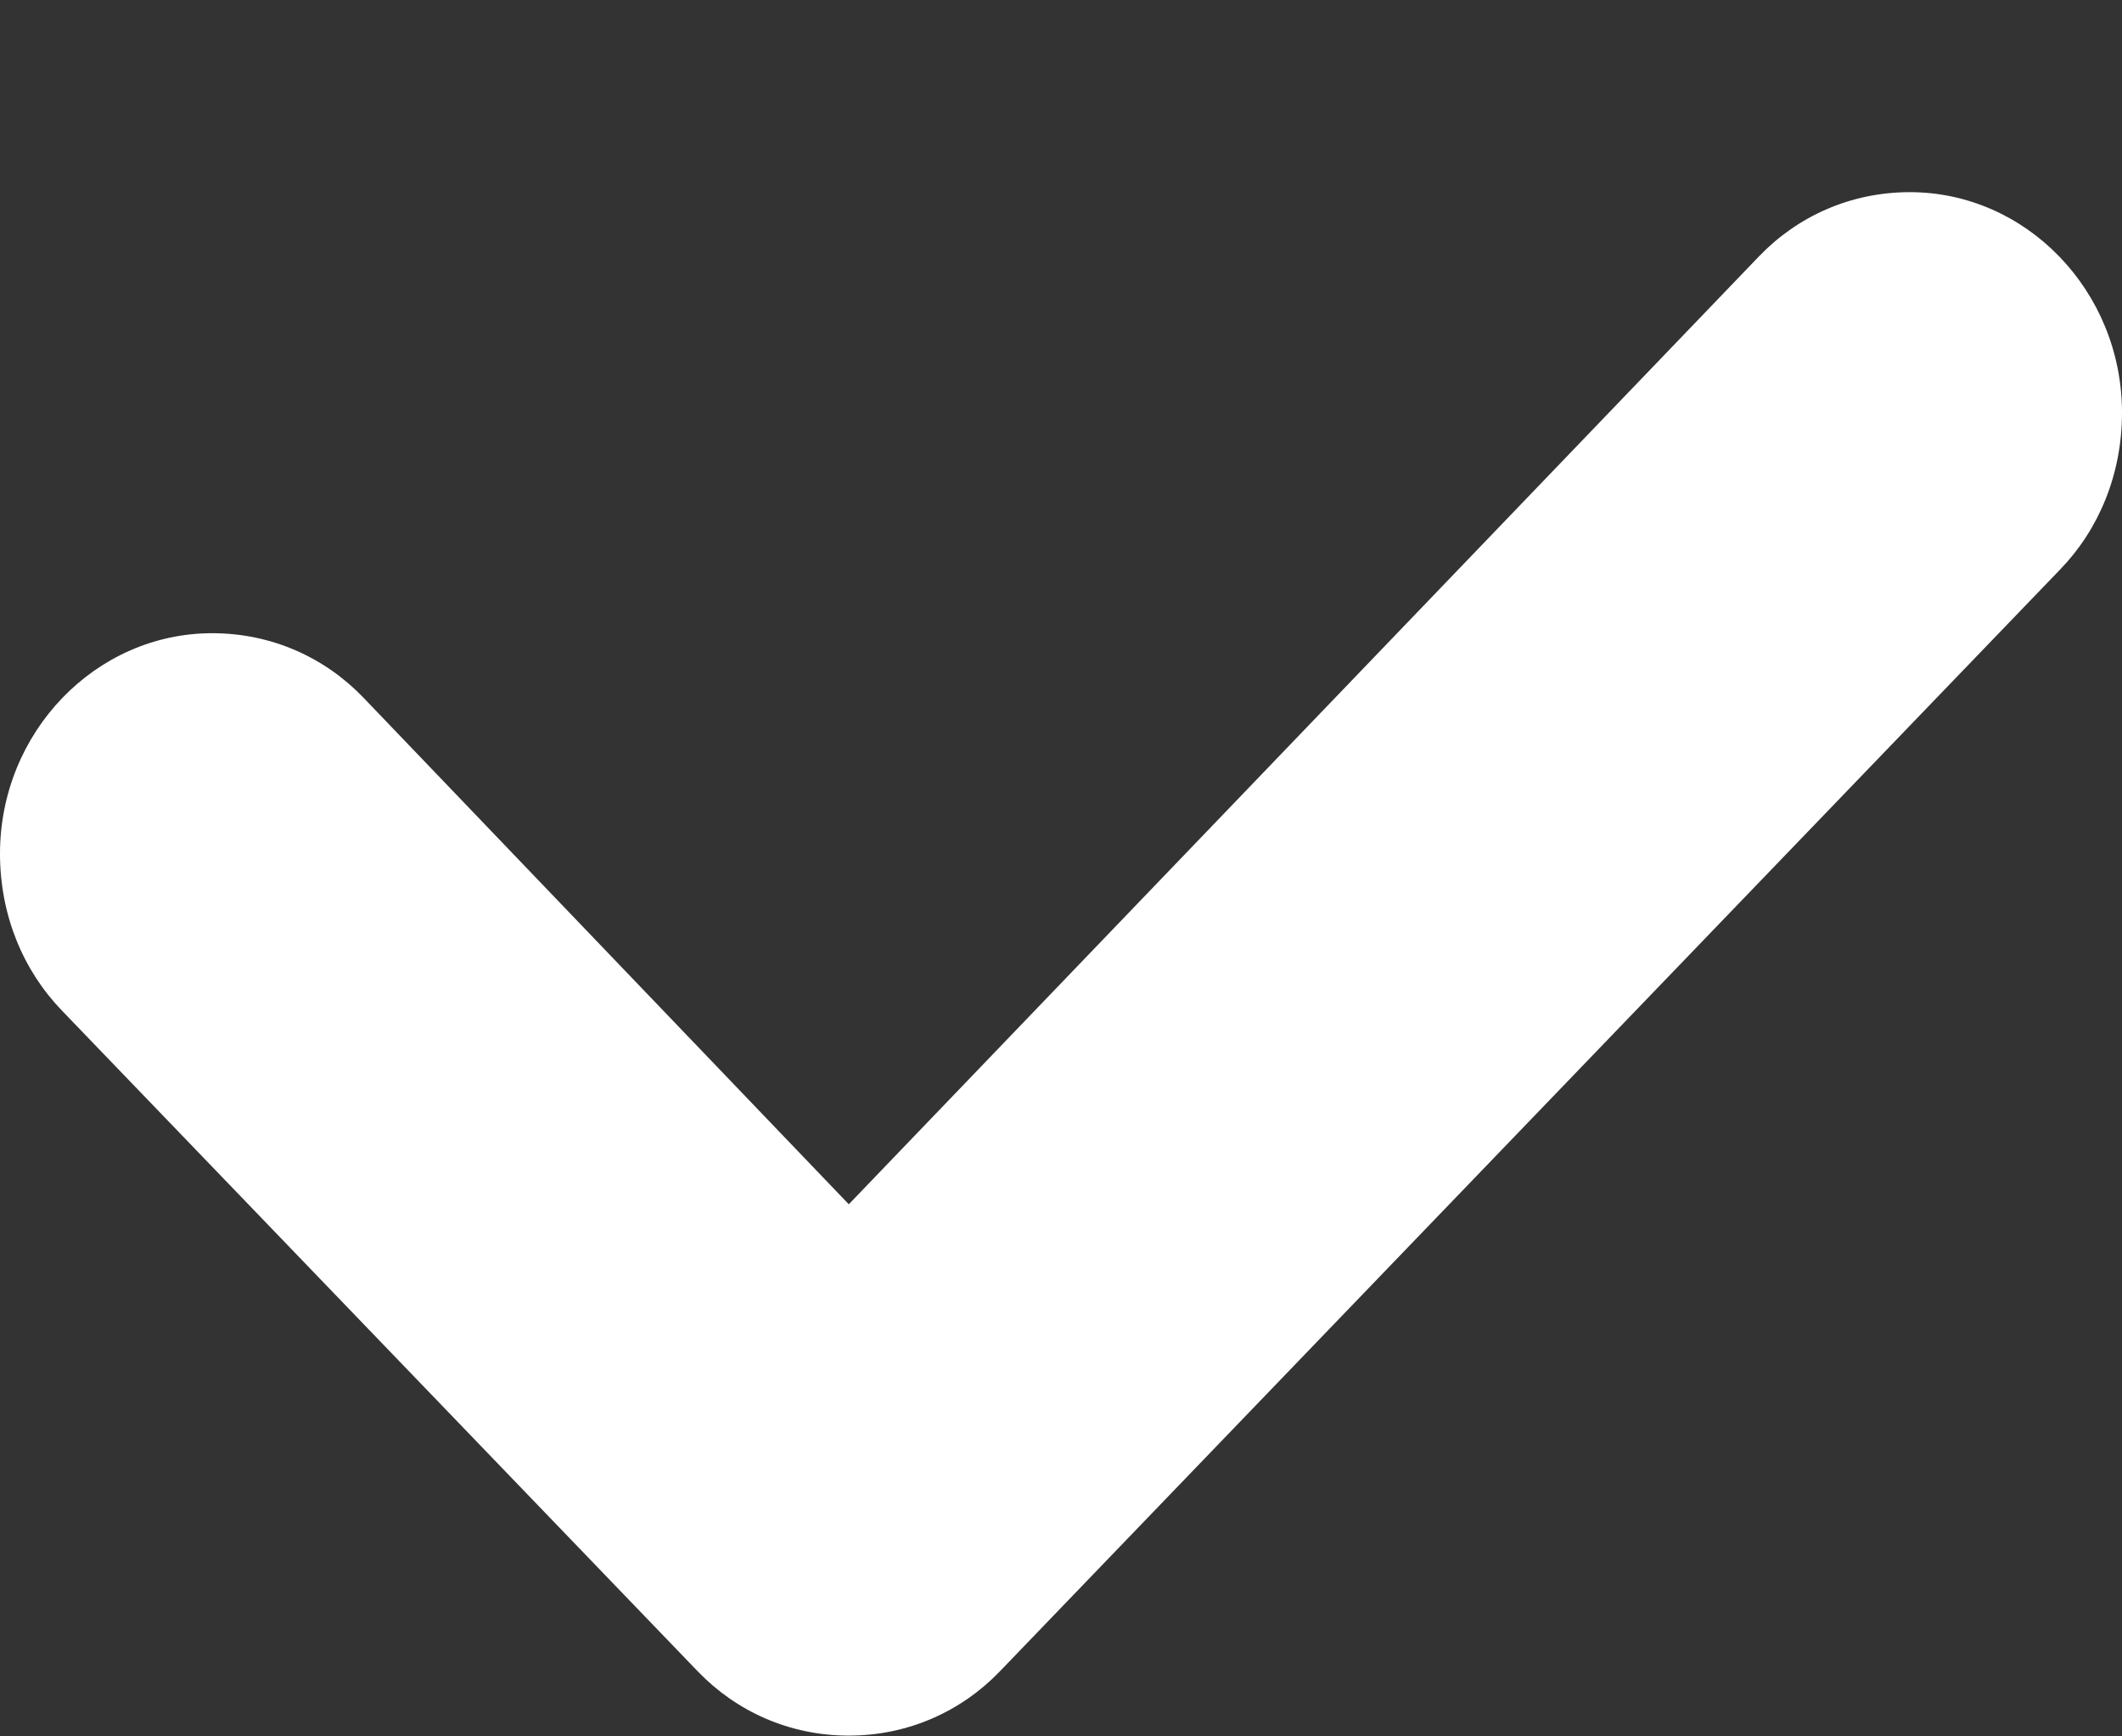 <svg width="11" height="9" viewBox="0 0 11 9" fill="none" xmlns="http://www.w3.org/2000/svg">
<rect x="0" y="0" width="11" height="9" fill="#333333" stroke="none"/>
<path d="M9.9 0.996C9.592 0.996 9.317 1.122 9.119 1.328L4.4 6.242L1.881 3.613C1.683 3.408 1.408 3.282 1.1 3.282C0.495 3.282 0 3.796 0 4.425C0 4.745 0.121 5.03 0.319 5.236L3.619 8.665C3.817 8.87 4.092 8.996 4.4 8.996C4.708 8.996 4.983 8.87 5.181 8.665L10.681 2.95C10.879 2.745 11 2.459 11 2.139C11 1.51 10.505 0.996 9.9 0.996Z" fill="white"/>
</svg>
